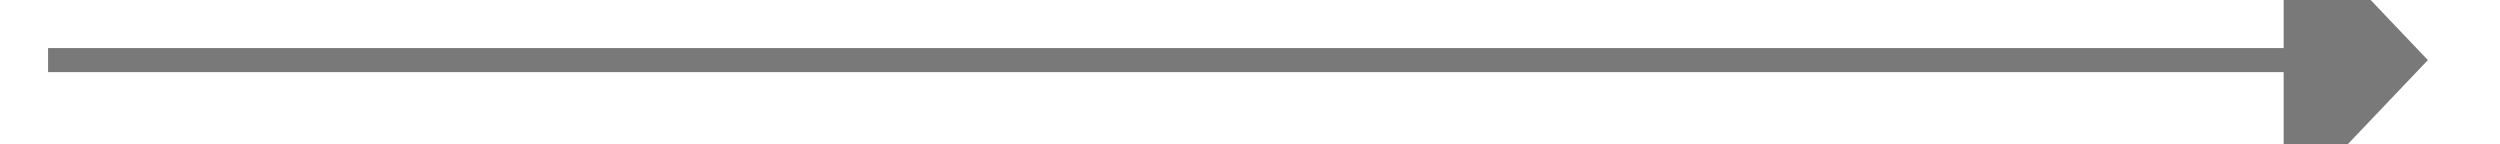 ﻿<?xml version="1.0" encoding="utf-8"?>
<svg version="1.1" xmlns:xlink="http://www.w3.org/1999/xlink" width="104px" height="6px" preserveAspectRatio="xMinYMid meet" viewBox="1044 1007  104 4" xmlns="http://www.w3.org/2000/svg">
  <path d="M 1139 1014.8  L 1145 1008.5  L 1139 1002.2  L 1139 1014.8  Z " fill-rule="nonzero" fill="#797979" stroke="none" />
  <path d="M 1046 1008.5  L 1140 1008.5  " stroke-width="1" stroke="#797979" fill="none" />
</svg>